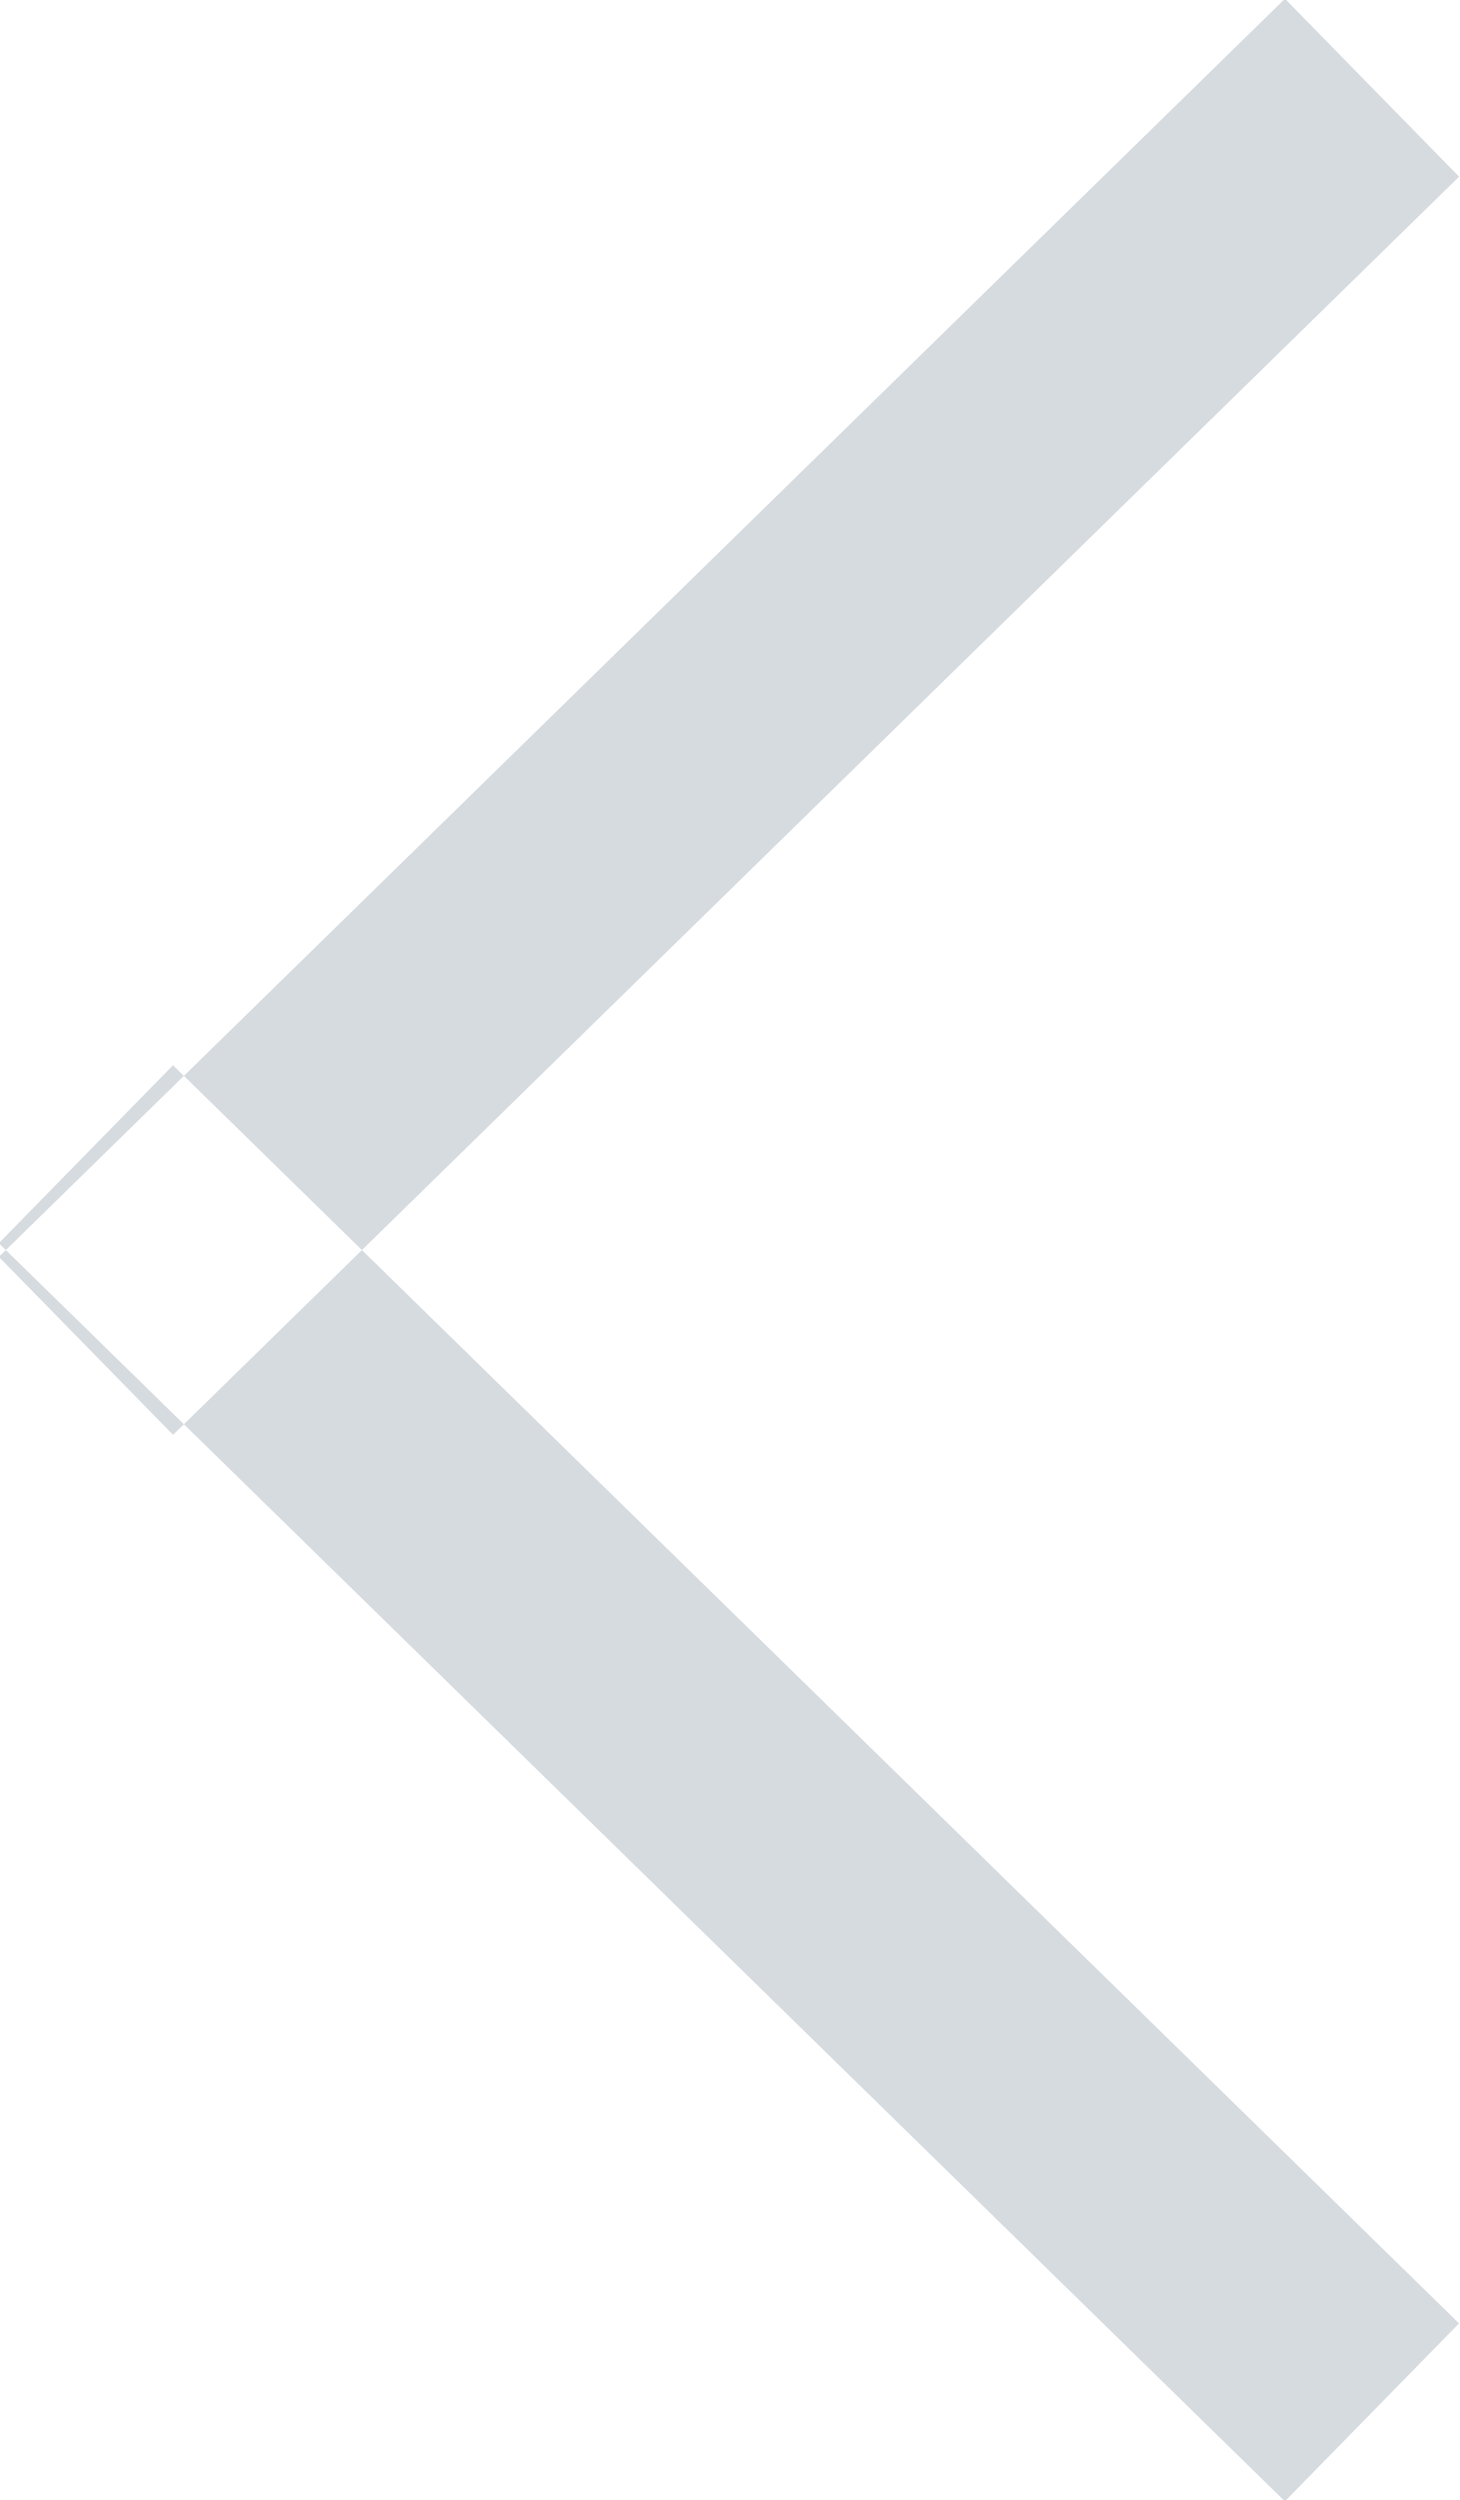 <svg xmlns="http://www.w3.org/2000/svg" width="23.469" height="40.18" viewBox="0 0 23.469 40.18">
  <defs>
    <style>
      .cls-1 {
        fill: #d6dbe0;
        fill-rule: evenodd;
      }
    </style>
  </defs>
  <path id="Фигура_4" data-name="Фигура 4" class="cls-1" d="M208.049,1620.75l-2.8-2.86-20.673,20.22,2.8,2.86,20.672-20.22m0,34.5-2.8,2.86-20.673-20.22,2.8-2.86,20.672,20.22" transform="translate(-184.594 -1617.91)"/>
</svg>
